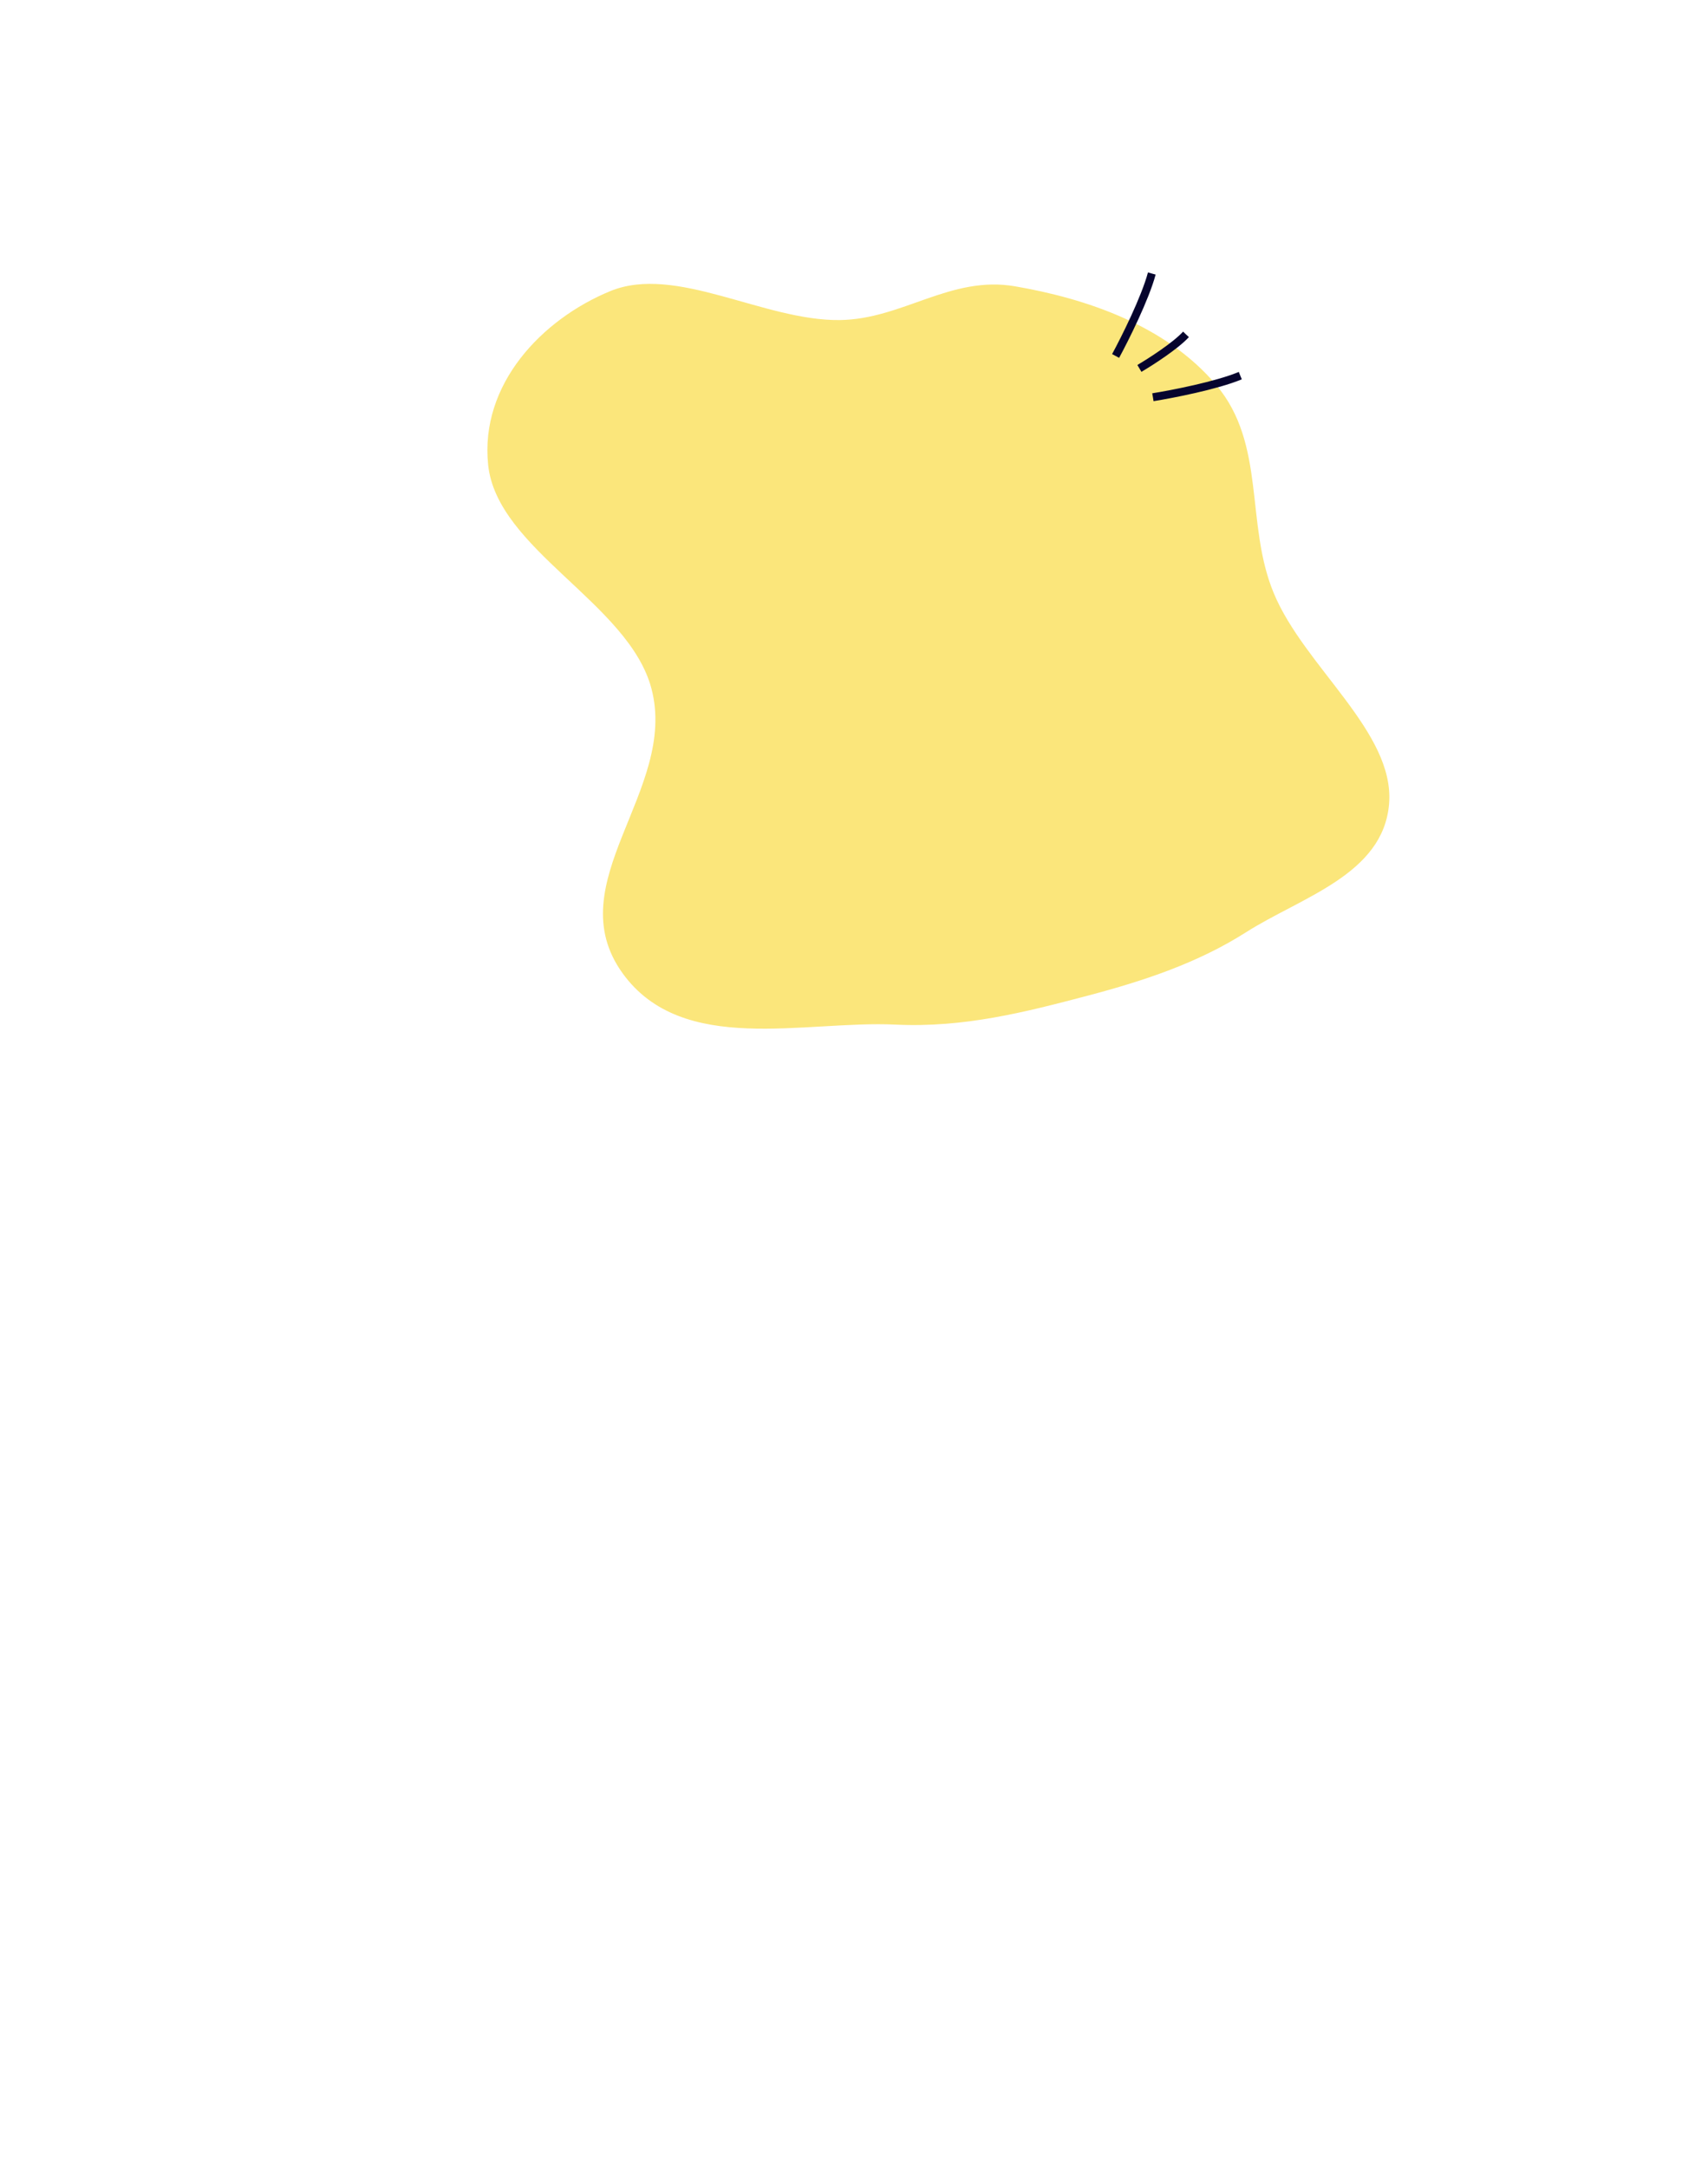 <svg width="450" height="571" viewBox="0 0 459 571" fill="none" xmlns="http://www.w3.org/2000/svg">
    <g filter="url(#filter0_d_6512_2375)">
    <rect y="0.34" width="450" height="562" rx="225" fill="white"/>
    <g clip-path="url(#clip0_6512_2375)">
    <path fill-rule="evenodd" clip-rule="evenodd" d="M154.989 64.497C172.579 57.256 196.237 72.509 216.658 72.266C233.554 72.064 246.417 60.212 263.786 63.201C282.729 66.461 304.271 73.627 317.811 89.672C331.323 105.685 325.573 126.908 333.268 145.537C341.478 165.414 365.871 182.916 364.296 202.211C362.744 221.224 340.734 227.253 325.824 236.736C312.963 244.916 298.57 249.734 283.228 253.773C266.466 258.184 250.085 262.407 231.635 261.526C207.179 260.359 174.46 269.968 158.37 247.814C140.676 223.452 173.309 198.615 166.061 171.242C159.988 148.31 124.544 133.928 122.182 111.159C119.929 89.439 136.707 72.023 154.989 64.497Z" fill="#FBE67B"/>
    </g>
    <path d="M290.805 81.909C293.3 77.313 298.739 66.45 300.526 59.767" stroke="#06042E" stroke-width="2.141" stroke-linejoin="round" stroke-dasharray="24.39 25.79"/>
    <path d="M300.83 92.995C305.995 92.17 317.92 89.855 324.306 87.196" stroke="#06042E" stroke-width="2.141" stroke-linejoin="round" stroke-dasharray="24.39 25.79"/>
    <path d="M297.201 85.253C300.183 83.5 306.86 79.219 309.713 76.116" stroke="#06042E" stroke-width="2.141" stroke-linejoin="round" stroke-dasharray="16.03 17.42"/>
    </g>
    <defs>
    <filter id="filter0_d_6512_2375" x="0" y="0.34" width="459" height="570" filterUnits="userSpaceOnUse" color-interpolation-filters="sRGB">
    <feFlood flood-opacity="0" result="BackgroundImageFix"/>
    <feColorMatrix in="SourceAlpha" type="matrix" values="0 0 0 0 0 0 0 0 0 0 0 0 0 0 0 0 0 0 127 0" result="hardAlpha"/>
    <feOffset dx="9" dy="8"/>
    <feComposite in2="hardAlpha" operator="out"/>
    <feColorMatrix type="matrix" values="0 0 0 0 0.09 0 0 0 0 0.09 0 0 0 0 0.09 0 0 0 1 0"/>
    <feBlend mode="normal" in2="BackgroundImageFix" result="effect1_dropShadow_6512_2375"/>
    <feBlend mode="normal" in="SourceGraphic" in2="effect1_dropShadow_6512_2375" result="shape"/>
    </filter>
    <clipPath id="clip0_6512_2375">
    <rect width="243" height="201" fill="white" transform="translate(121.5 62.16)"/>
    </clipPath>
    </defs>
    </svg>
    